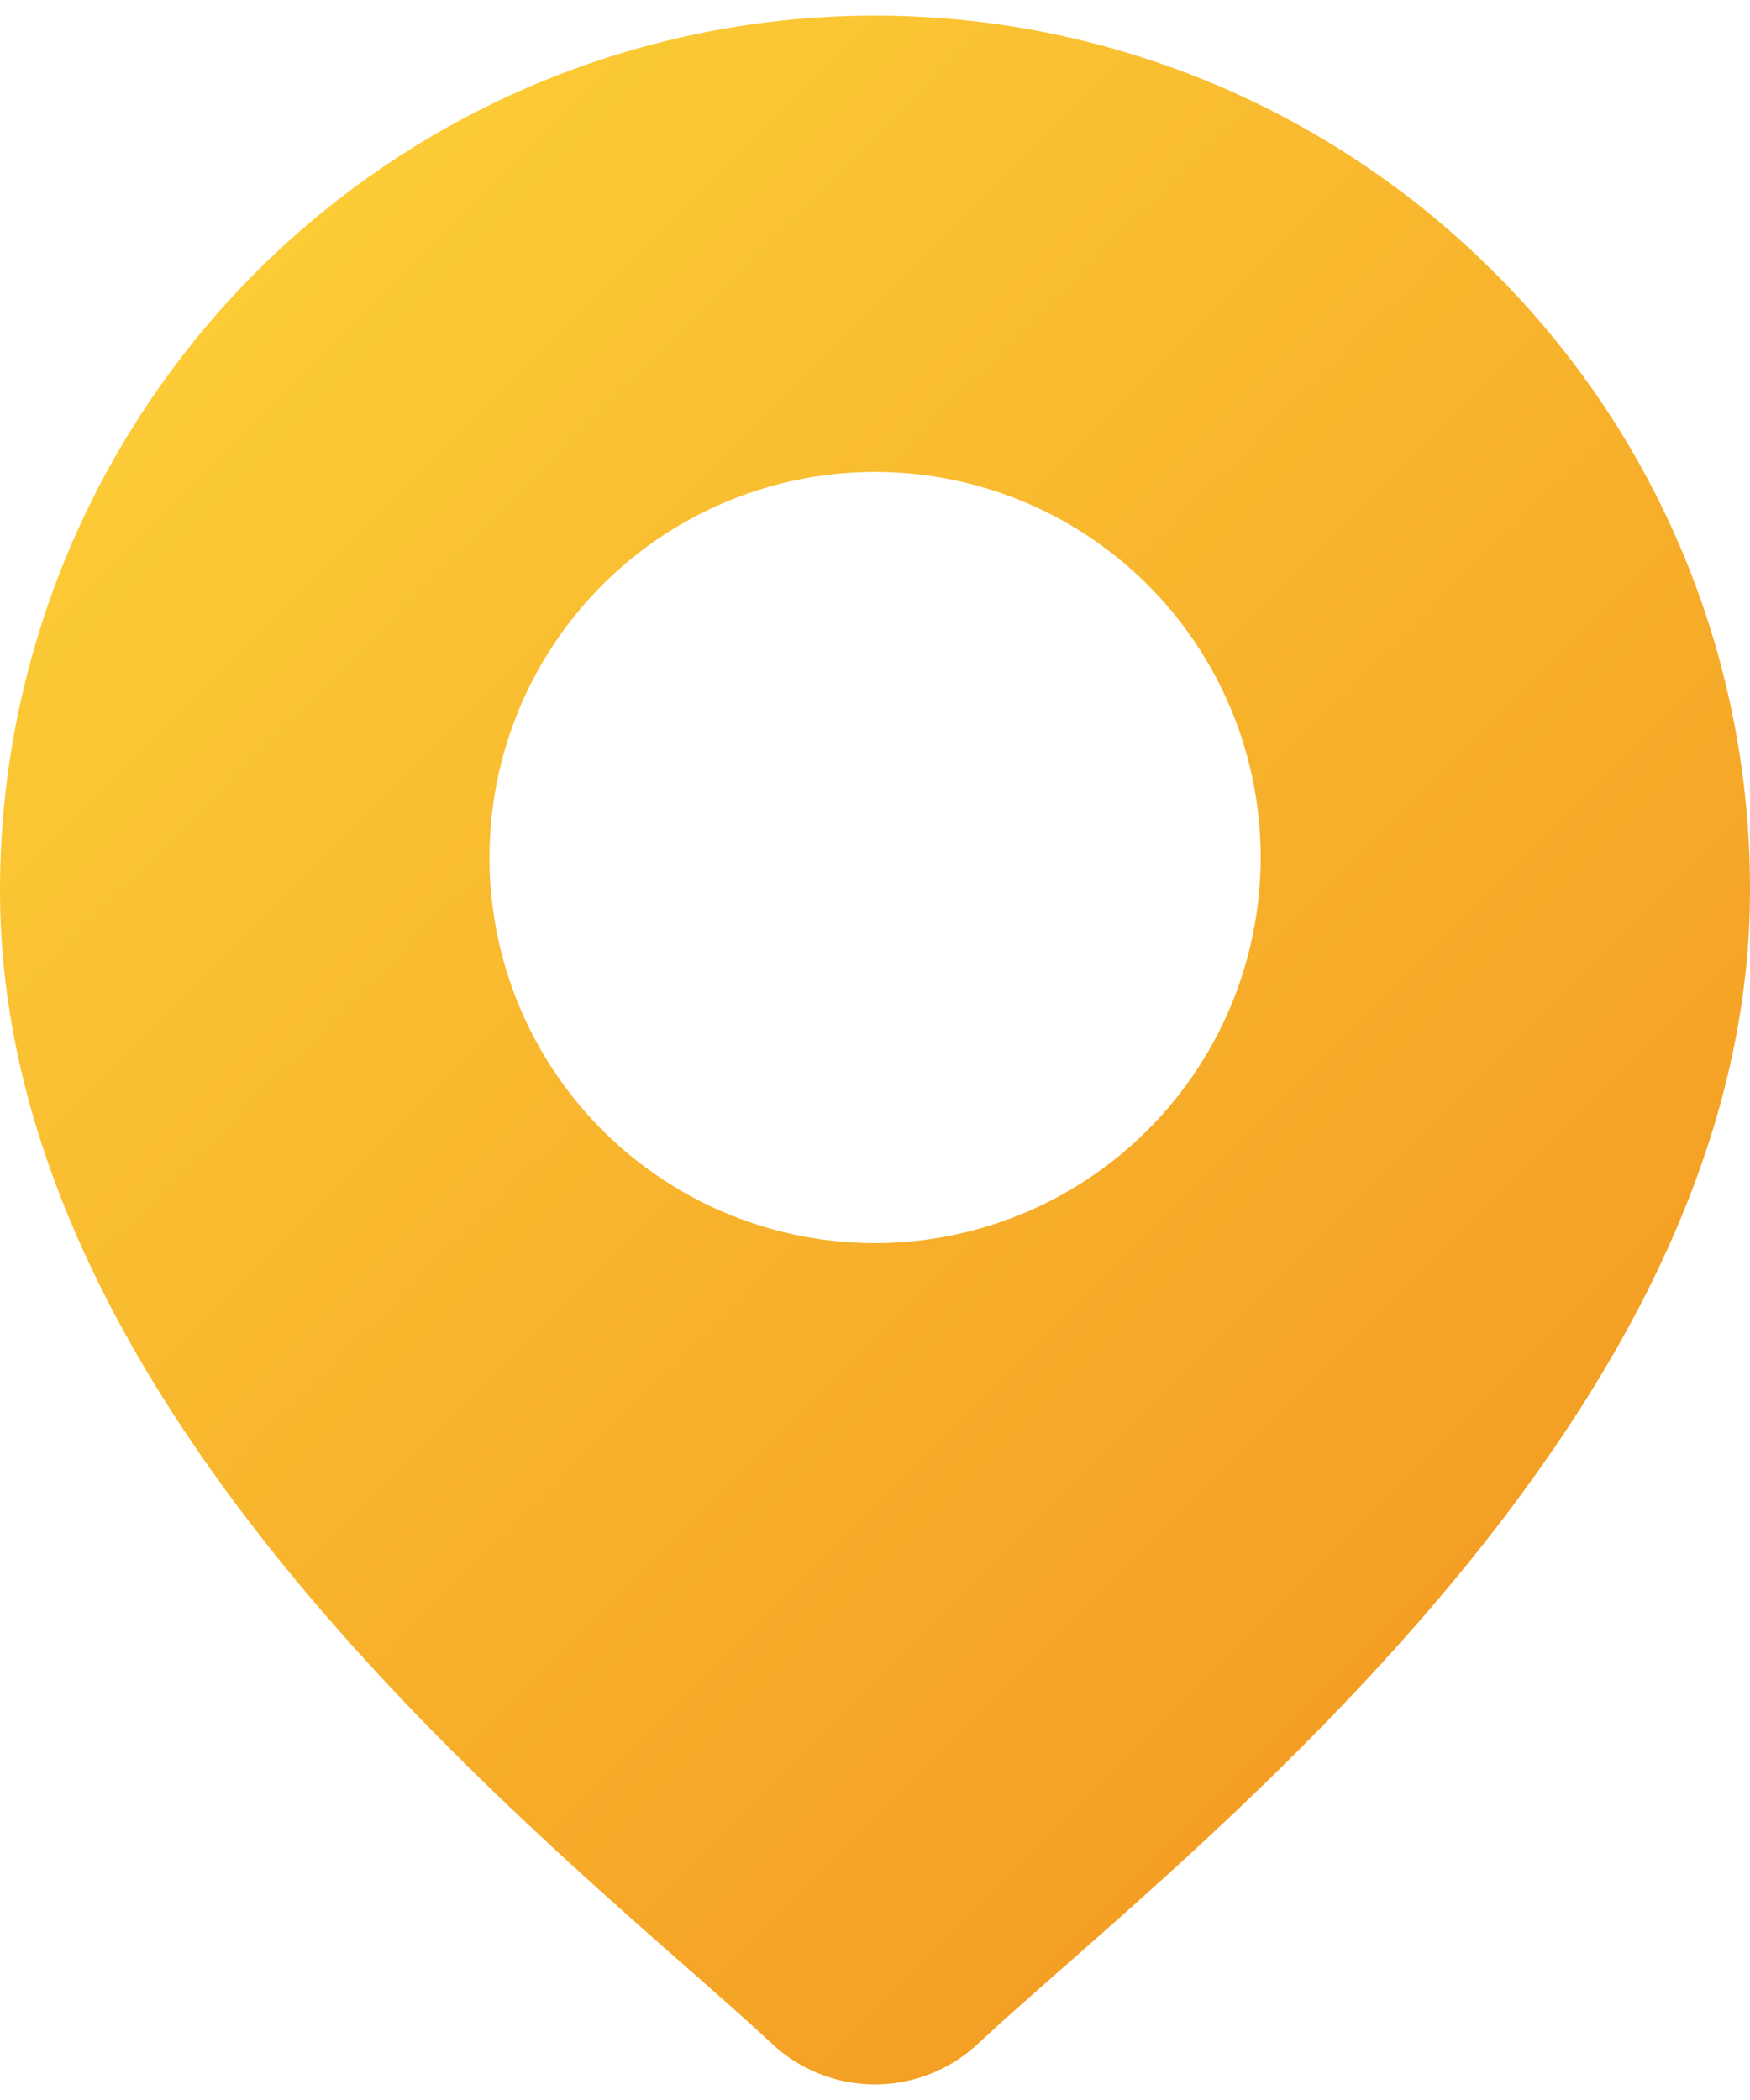 <svg width="20" height="24" viewBox="0 0 433.1 512" xmlns="http://www.w3.org/2000/svg" xmlns:xlink="http://www.w3.org/1999/xlink">
    <defs>
        <linearGradient id="yellow-gradient" x1="60.6" y1="66.25" x2="372.5" y2="378.15"
                        gradientUnits="userSpaceOnUse">
            <stop offset="0" stop-color="#fccb36"/>
            <stop offset="1"
                  stop-color="#f49f24"/>
        </linearGradient>
    </defs>
    <path fill="url(#yellow-gradient)"
          d="M369.67,63.43A216.55,216.55,0,0,0,0,216.55c0,117,110.64,214.34,170.08,266.62,8.26,7.27,15.39,13.54,21.07,18.85a37.31,37.31,0,0,0,50.8,0c5.68-5.31,12.81-11.58,21.07-18.85C322.46,430.89,433.1,333.56,433.1,216.55A215.13,215.13,0,0,0,369.67,63.43ZM216.55,303.8A95.43,95.43,0,1,1,312,208.37,95.54,95.54,0,0,1,216.55,303.8Z"/>
</svg>